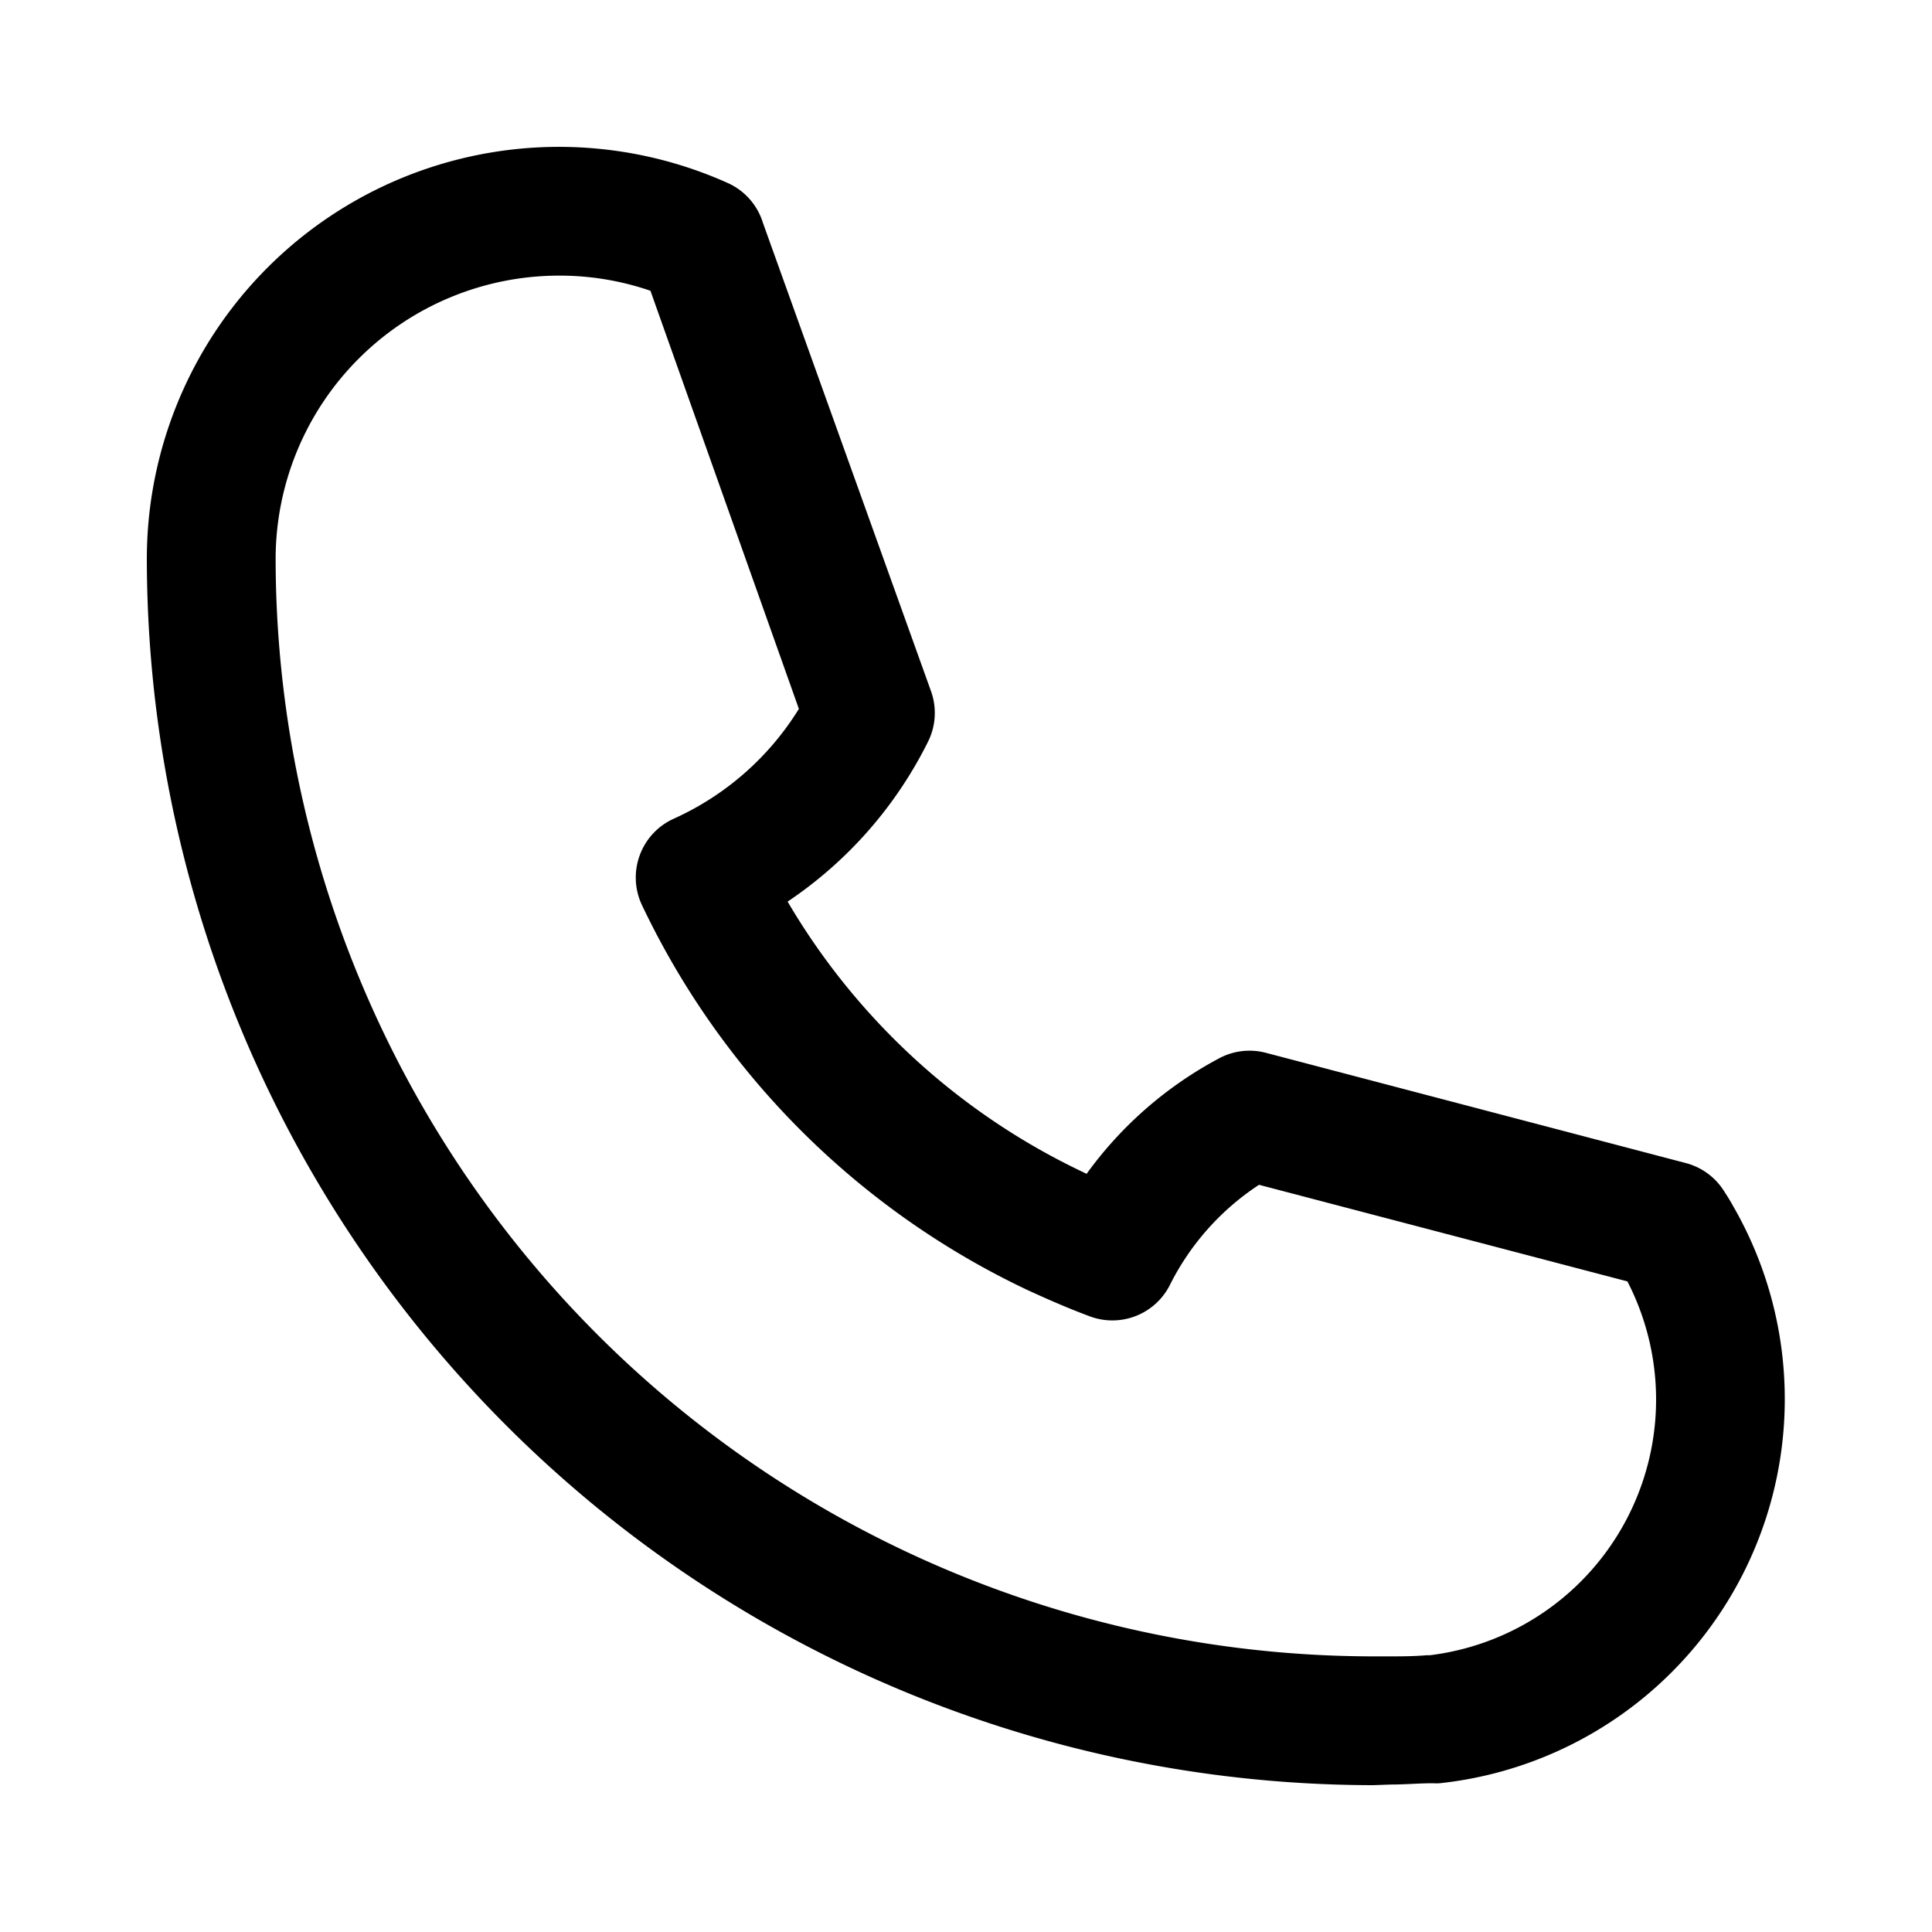 <svg t="1706525235785" class="icon" viewBox="0 0 1024 1024" version="1.1" xmlns="http://www.w3.org/2000/svg" p-id="2604" width="200" height="200"><path d="M727.808 946.176A650.667 650.667 0 0 1 77.824 296.277a218.453 218.453 0 0 1 307.968-199.253 34.133 34.133 0 0 1 18.603 21.163l89.088 248.235a34.133 34.133 0 0 1-1.621 26.709A219.733 219.733 0 0 1 417.451 477.867a360.704 360.704 0 0 0 156.928 143.531l1.536 0.768a205.824 205.824 0 0 1 70.315-61.269 34.133 34.133 0 0 1 24.661-2.901l222.635 58.453a34.133 34.133 0 0 1 19.968 14.421c1.707 2.645 3.413 5.291 4.949 8.107a204.8 204.8 0 0 1-155.307 306.176 25.6 25.6 0 0 1-3.584 0c-7.253 0-14.763 0.683-22.187 0.683zM296.192 146.091a150.272 150.272 0 0 0-150.101 150.187 582.315 582.315 0 0 0 581.717 581.632h7.595c6.912 0 13.824 0 20.651-0.597h1.792a136.533 136.533 0 0 0 104.704-198.144l-195.243-51.2a136.533 136.533 0 0 0-47.019 52.651 34.133 34.133 0 0 1-42.667 17.067c-10.581-3.925-21.248-8.533-32.597-13.739a429.397 429.397 0 0 1-204.8-204.288 34.133 34.133 0 0 1-1.109-26.453 34.133 34.133 0 0 1 18.005-19.285 150.699 150.699 0 0 0 66.304-58.197L344.747 154.112a147.883 147.883 0 0 0-48.555-8.021z" p-id="2605"></path></svg>